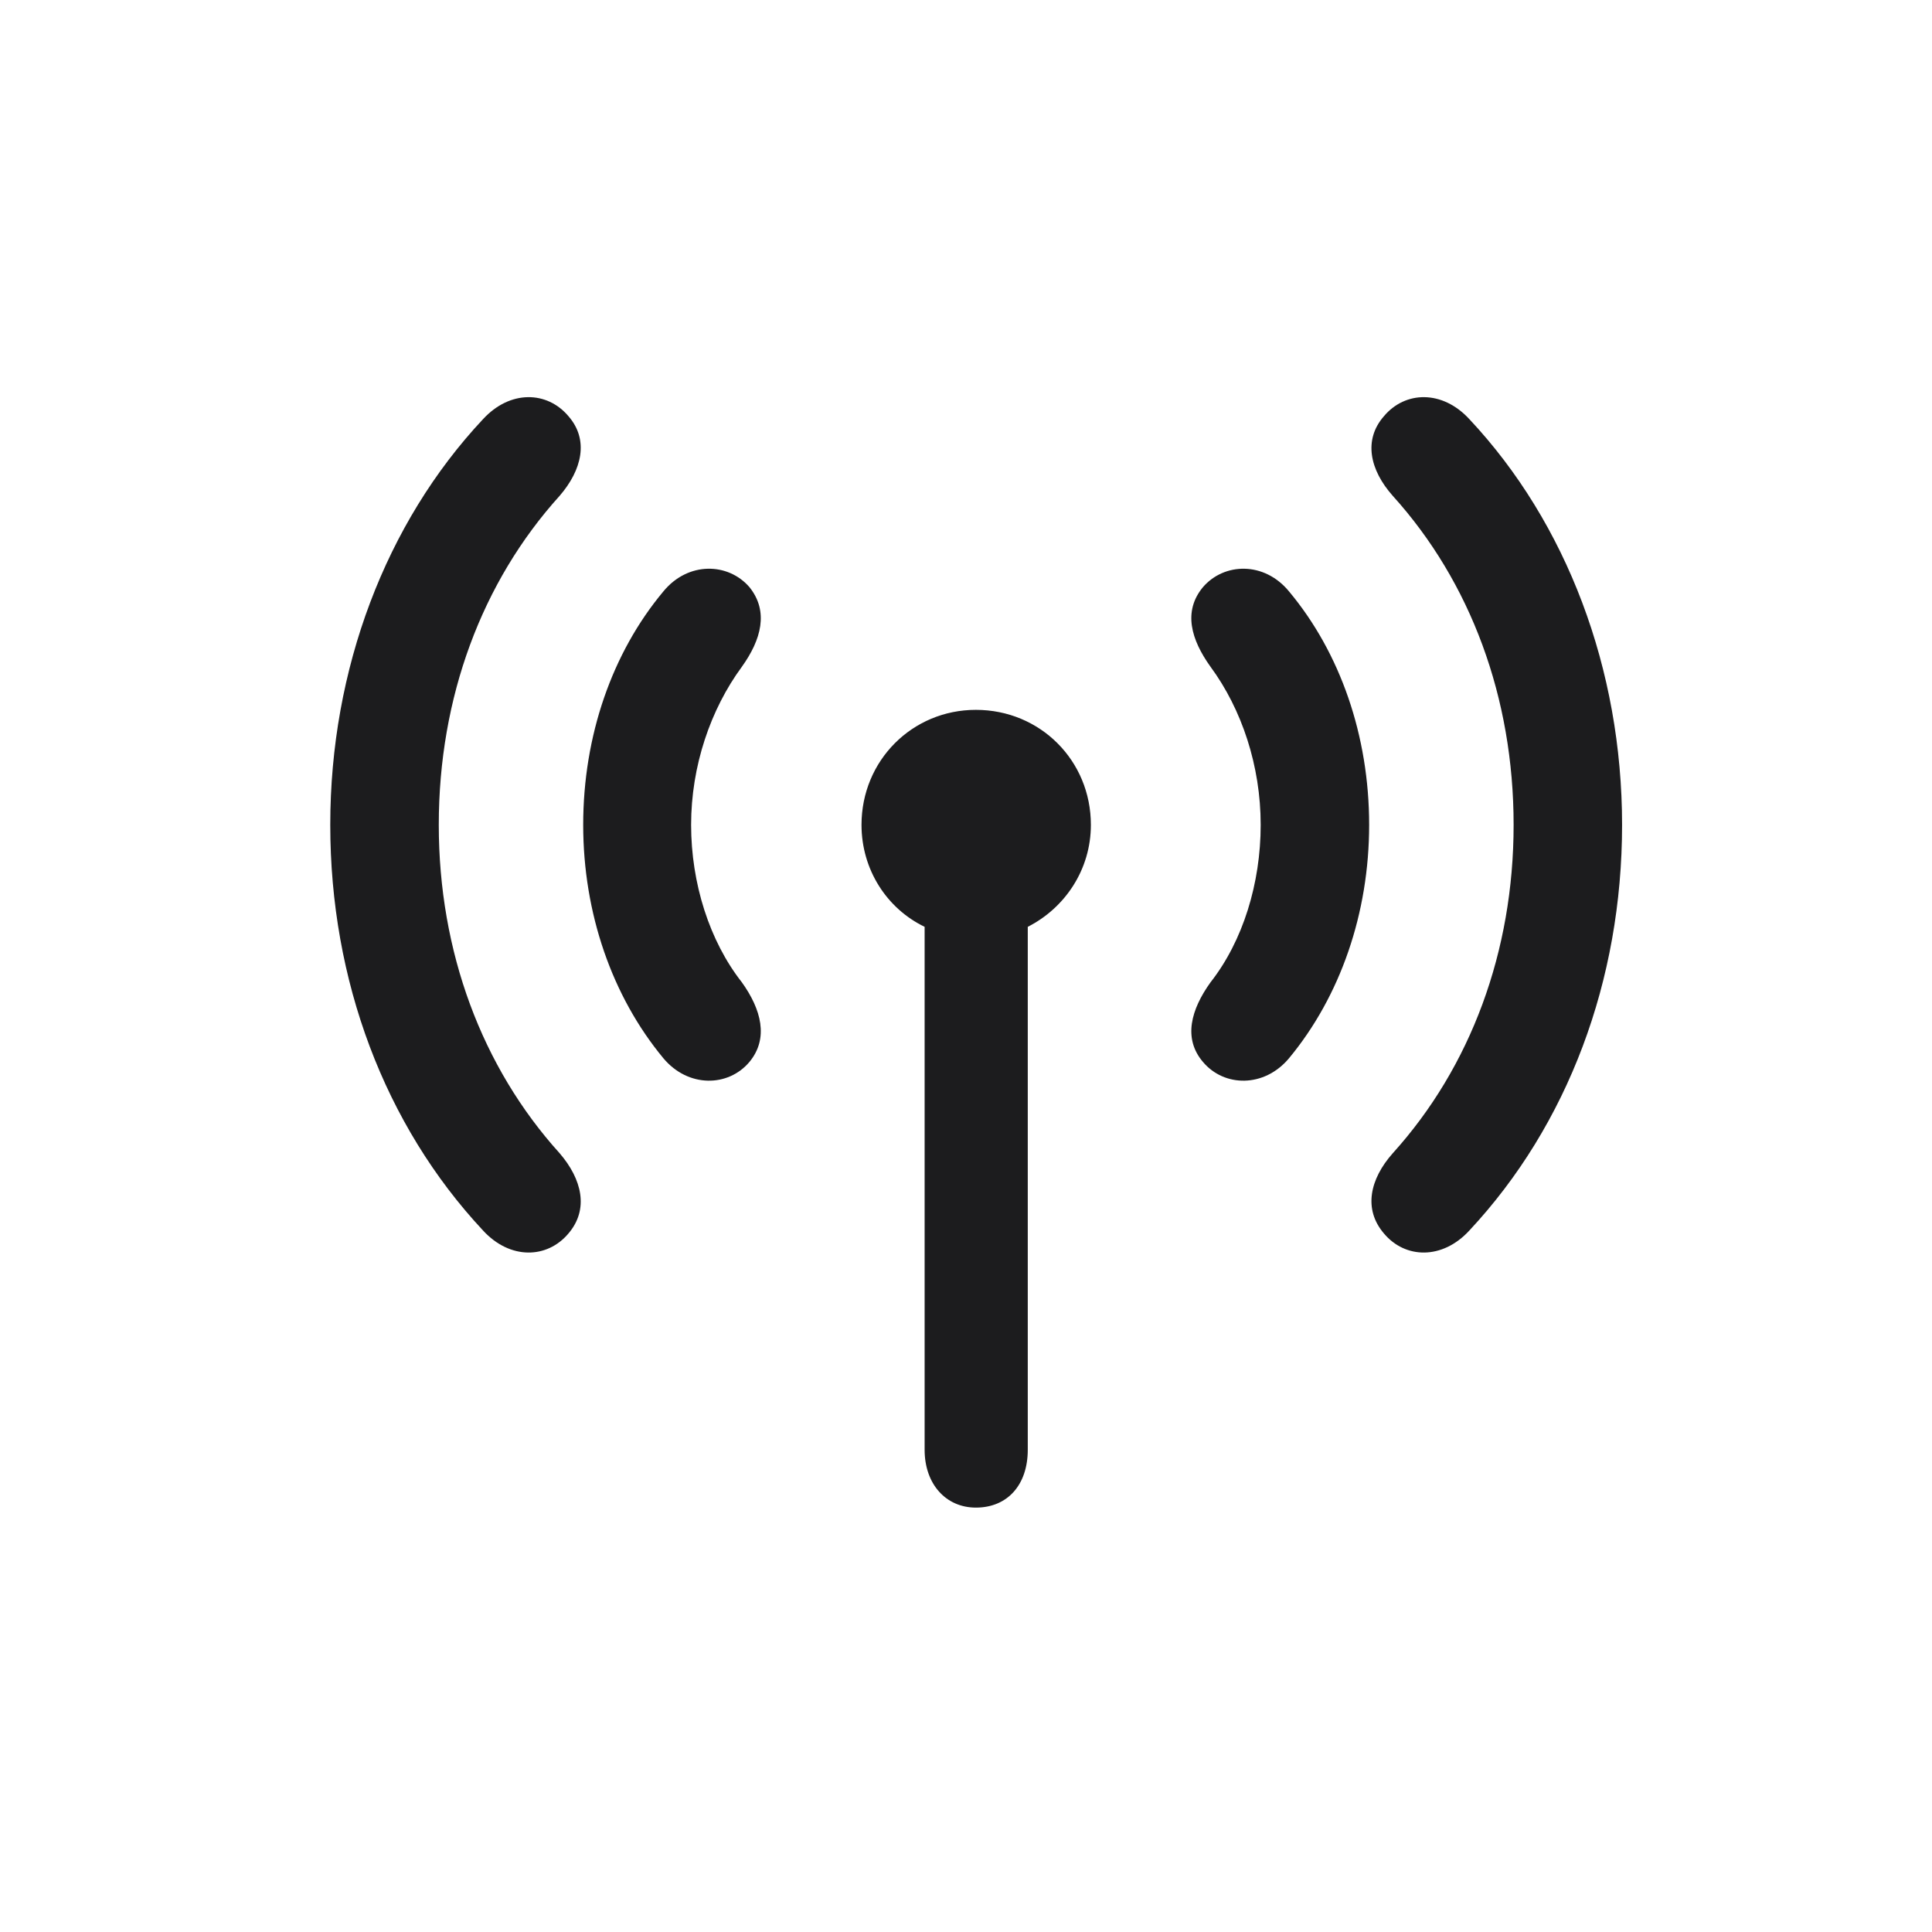 <svg width="36" height="36" viewBox="0 0 36 36" fill="none" xmlns="http://www.w3.org/2000/svg">
<path d="M25.787 22.983C26.182 23.456 26.875 23.478 27.38 22.928C29.215 20.962 30.225 18.27 30.225 15.37C30.225 12.469 29.193 9.745 27.38 7.811C26.875 7.262 26.182 7.284 25.787 7.756C25.402 8.196 25.523 8.756 25.952 9.239C27.402 10.843 28.204 12.997 28.204 15.37C28.204 17.732 27.402 19.885 25.952 21.489C25.523 21.973 25.402 22.533 25.787 22.983ZM10.593 22.983C10.977 22.533 10.845 21.973 10.428 21.489C8.978 19.885 8.176 17.732 8.176 15.37C8.176 12.997 8.978 10.843 10.428 9.239C10.845 8.756 10.977 8.196 10.593 7.756C10.197 7.284 9.505 7.262 9 7.811C7.187 9.745 6.154 12.469 6.154 15.37C6.154 18.27 7.165 20.962 9 22.928C9.505 23.478 10.197 23.456 10.593 22.983ZM22.414 19.786C22.81 20.259 23.557 20.27 24.018 19.72C24.974 18.567 25.512 17.018 25.512 15.37C25.512 13.711 24.974 12.162 24.018 11.019C23.557 10.459 22.81 10.481 22.414 10.942C22.041 11.393 22.194 11.92 22.557 12.425C23.139 13.216 23.491 14.271 23.491 15.37C23.491 16.457 23.161 17.534 22.557 18.303C22.194 18.808 22.041 19.347 22.414 19.786ZM13.966 19.786C14.328 19.347 14.185 18.808 13.823 18.303C13.219 17.534 12.878 16.457 12.878 15.37C12.878 14.271 13.241 13.216 13.823 12.425C14.185 11.92 14.328 11.393 13.966 10.942C13.57 10.481 12.823 10.459 12.362 11.019C11.406 12.162 10.867 13.711 10.867 15.37C10.867 17.018 11.406 18.567 12.362 19.72C12.823 20.27 13.57 20.259 13.966 19.786ZM18.184 28.092C18.778 28.092 19.151 27.663 19.151 27.015V17.27C19.843 16.919 20.327 16.205 20.327 15.37C20.327 14.172 19.382 13.227 18.184 13.227C16.998 13.227 16.053 14.172 16.053 15.37C16.053 16.205 16.525 16.93 17.229 17.27V27.015C17.229 27.652 17.624 28.092 18.184 28.092Z" fill="#1C1C1E"/>
</svg>
